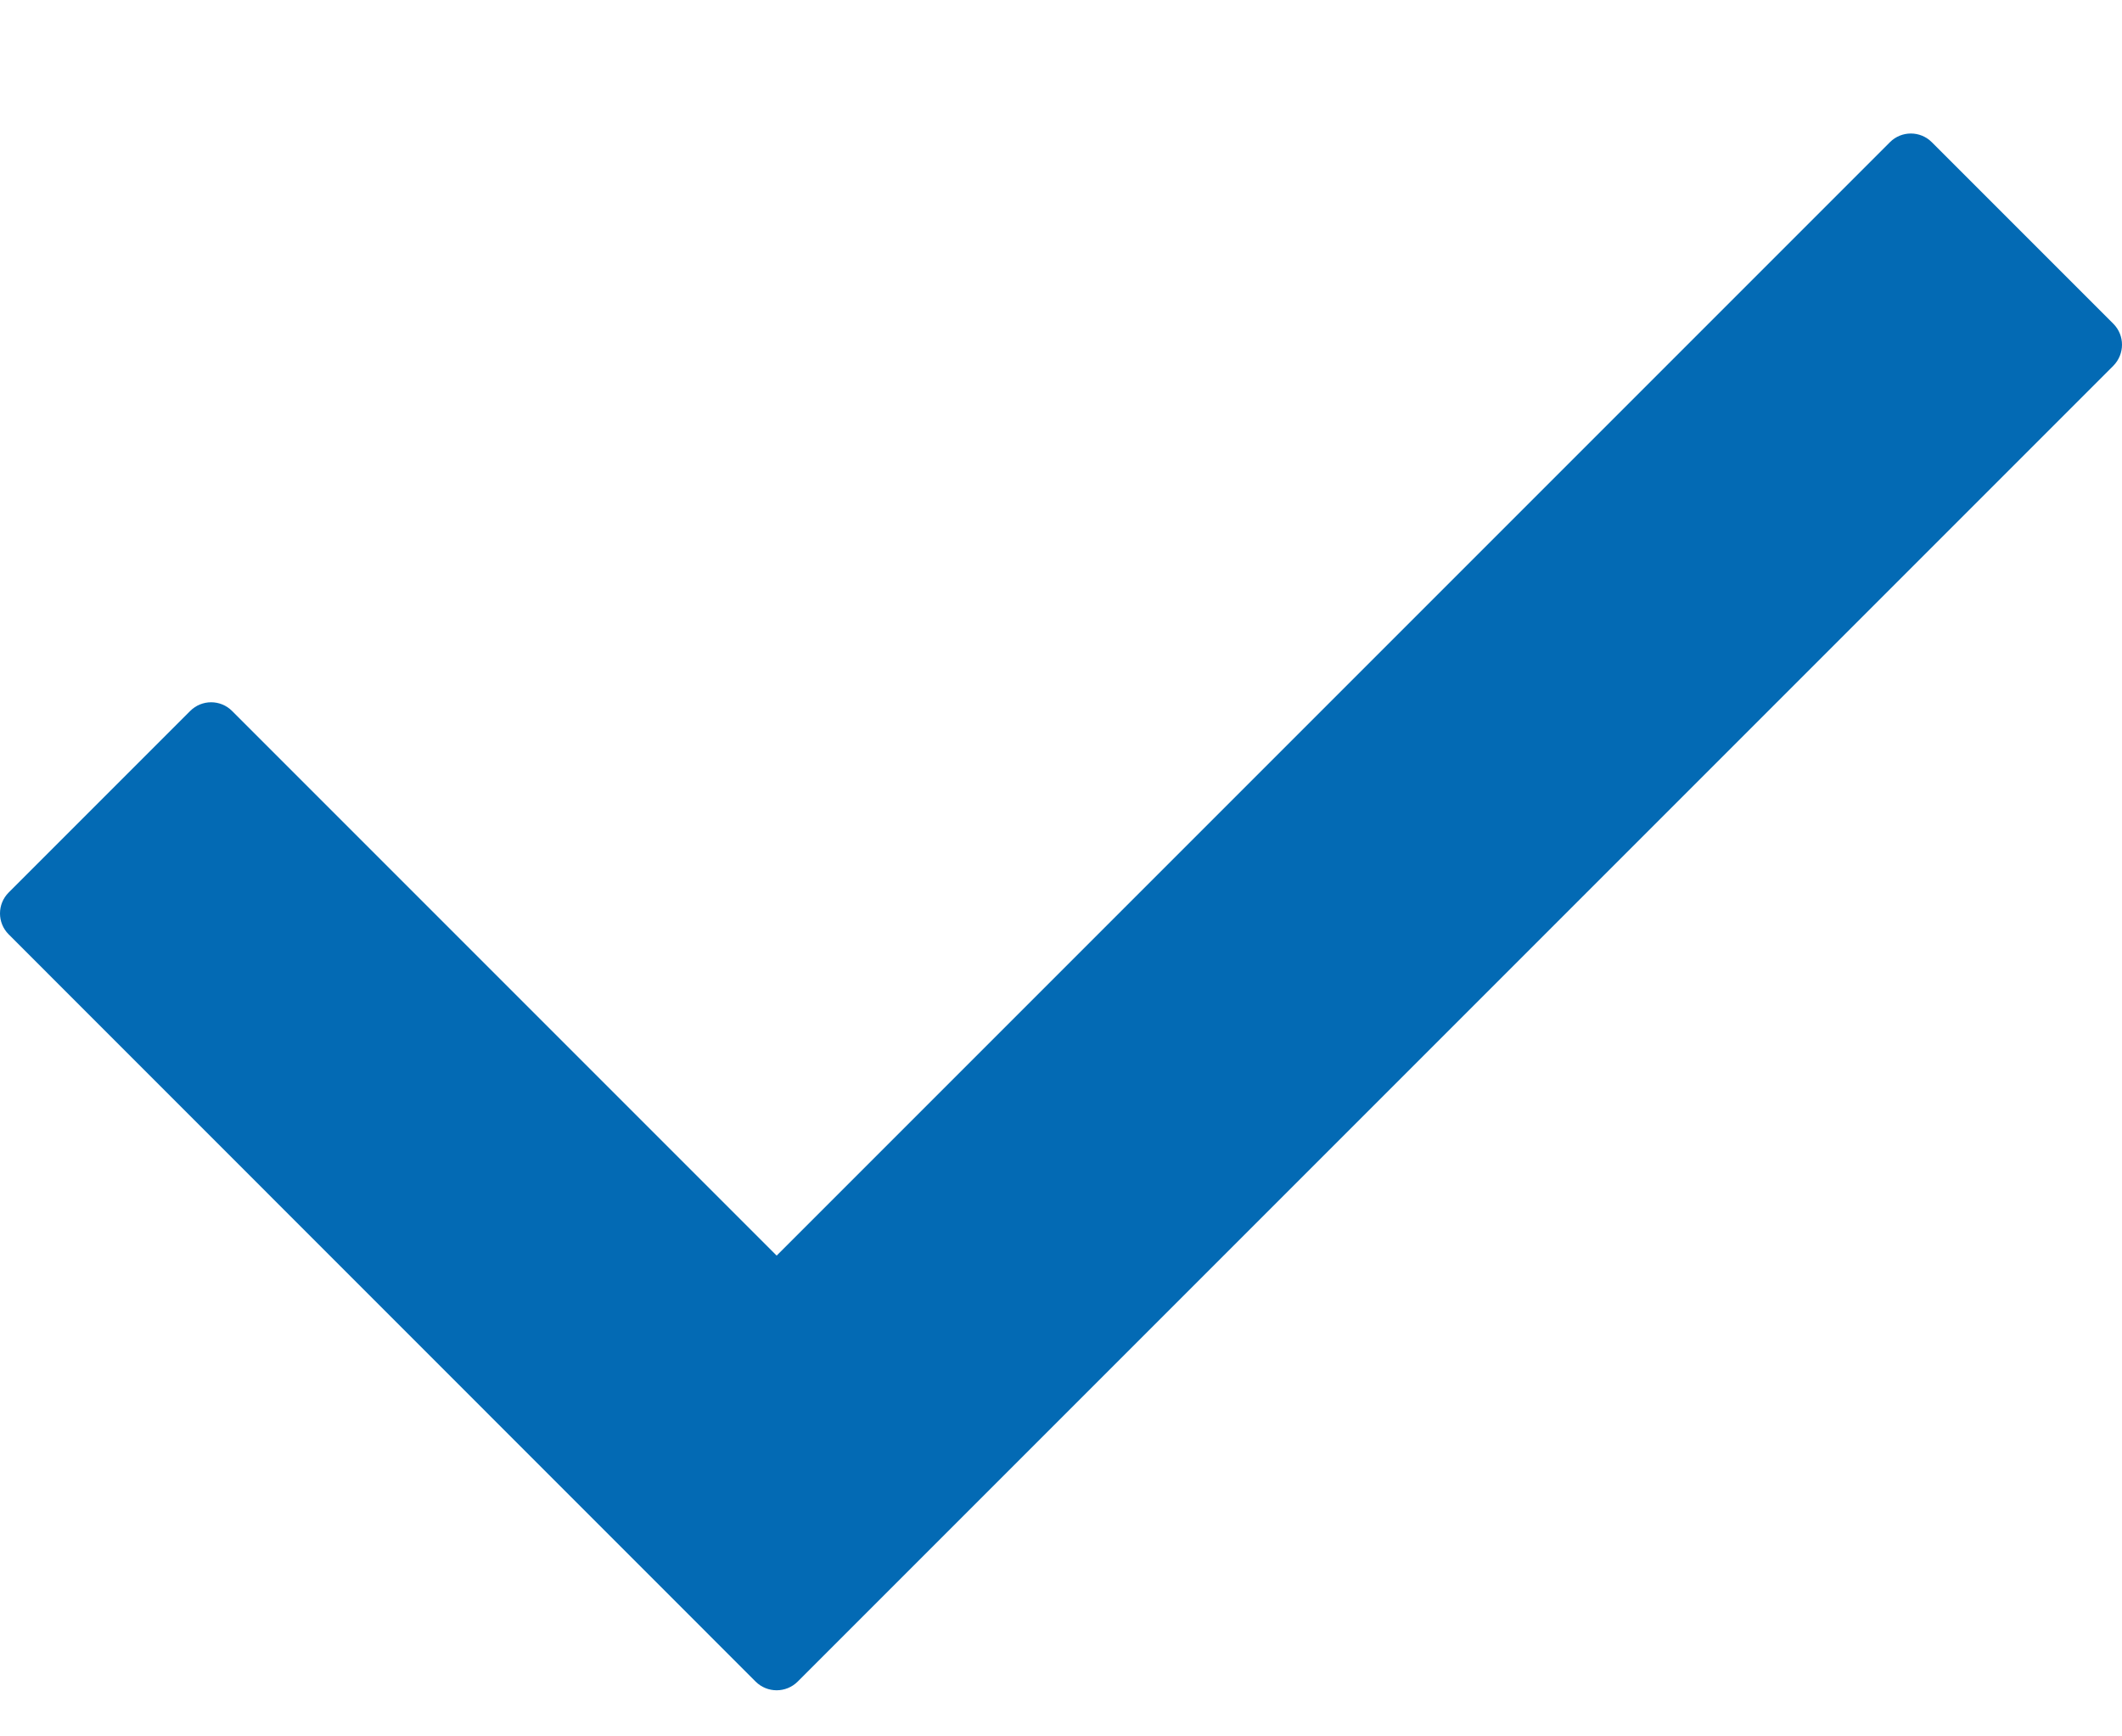 <svg width="11" height="9" viewBox="0 0 11 9" fill="none" xmlns="http://www.w3.org/2000/svg">
<path d="M10.955 1.896L4.135 8.716C4.075 8.776 3.977 8.776 3.917 8.716L0.045 4.843C-0.015 4.783 -0.015 4.686 0.045 4.626L0.986 3.685C1.046 3.625 1.143 3.625 1.203 3.685L4.026 6.508L9.797 0.737C9.857 0.677 9.954 0.677 10.014 0.737L10.955 1.678C11.015 1.738 11.015 1.835 10.955 1.896Z" fill="#036AB4"/>
</svg>
